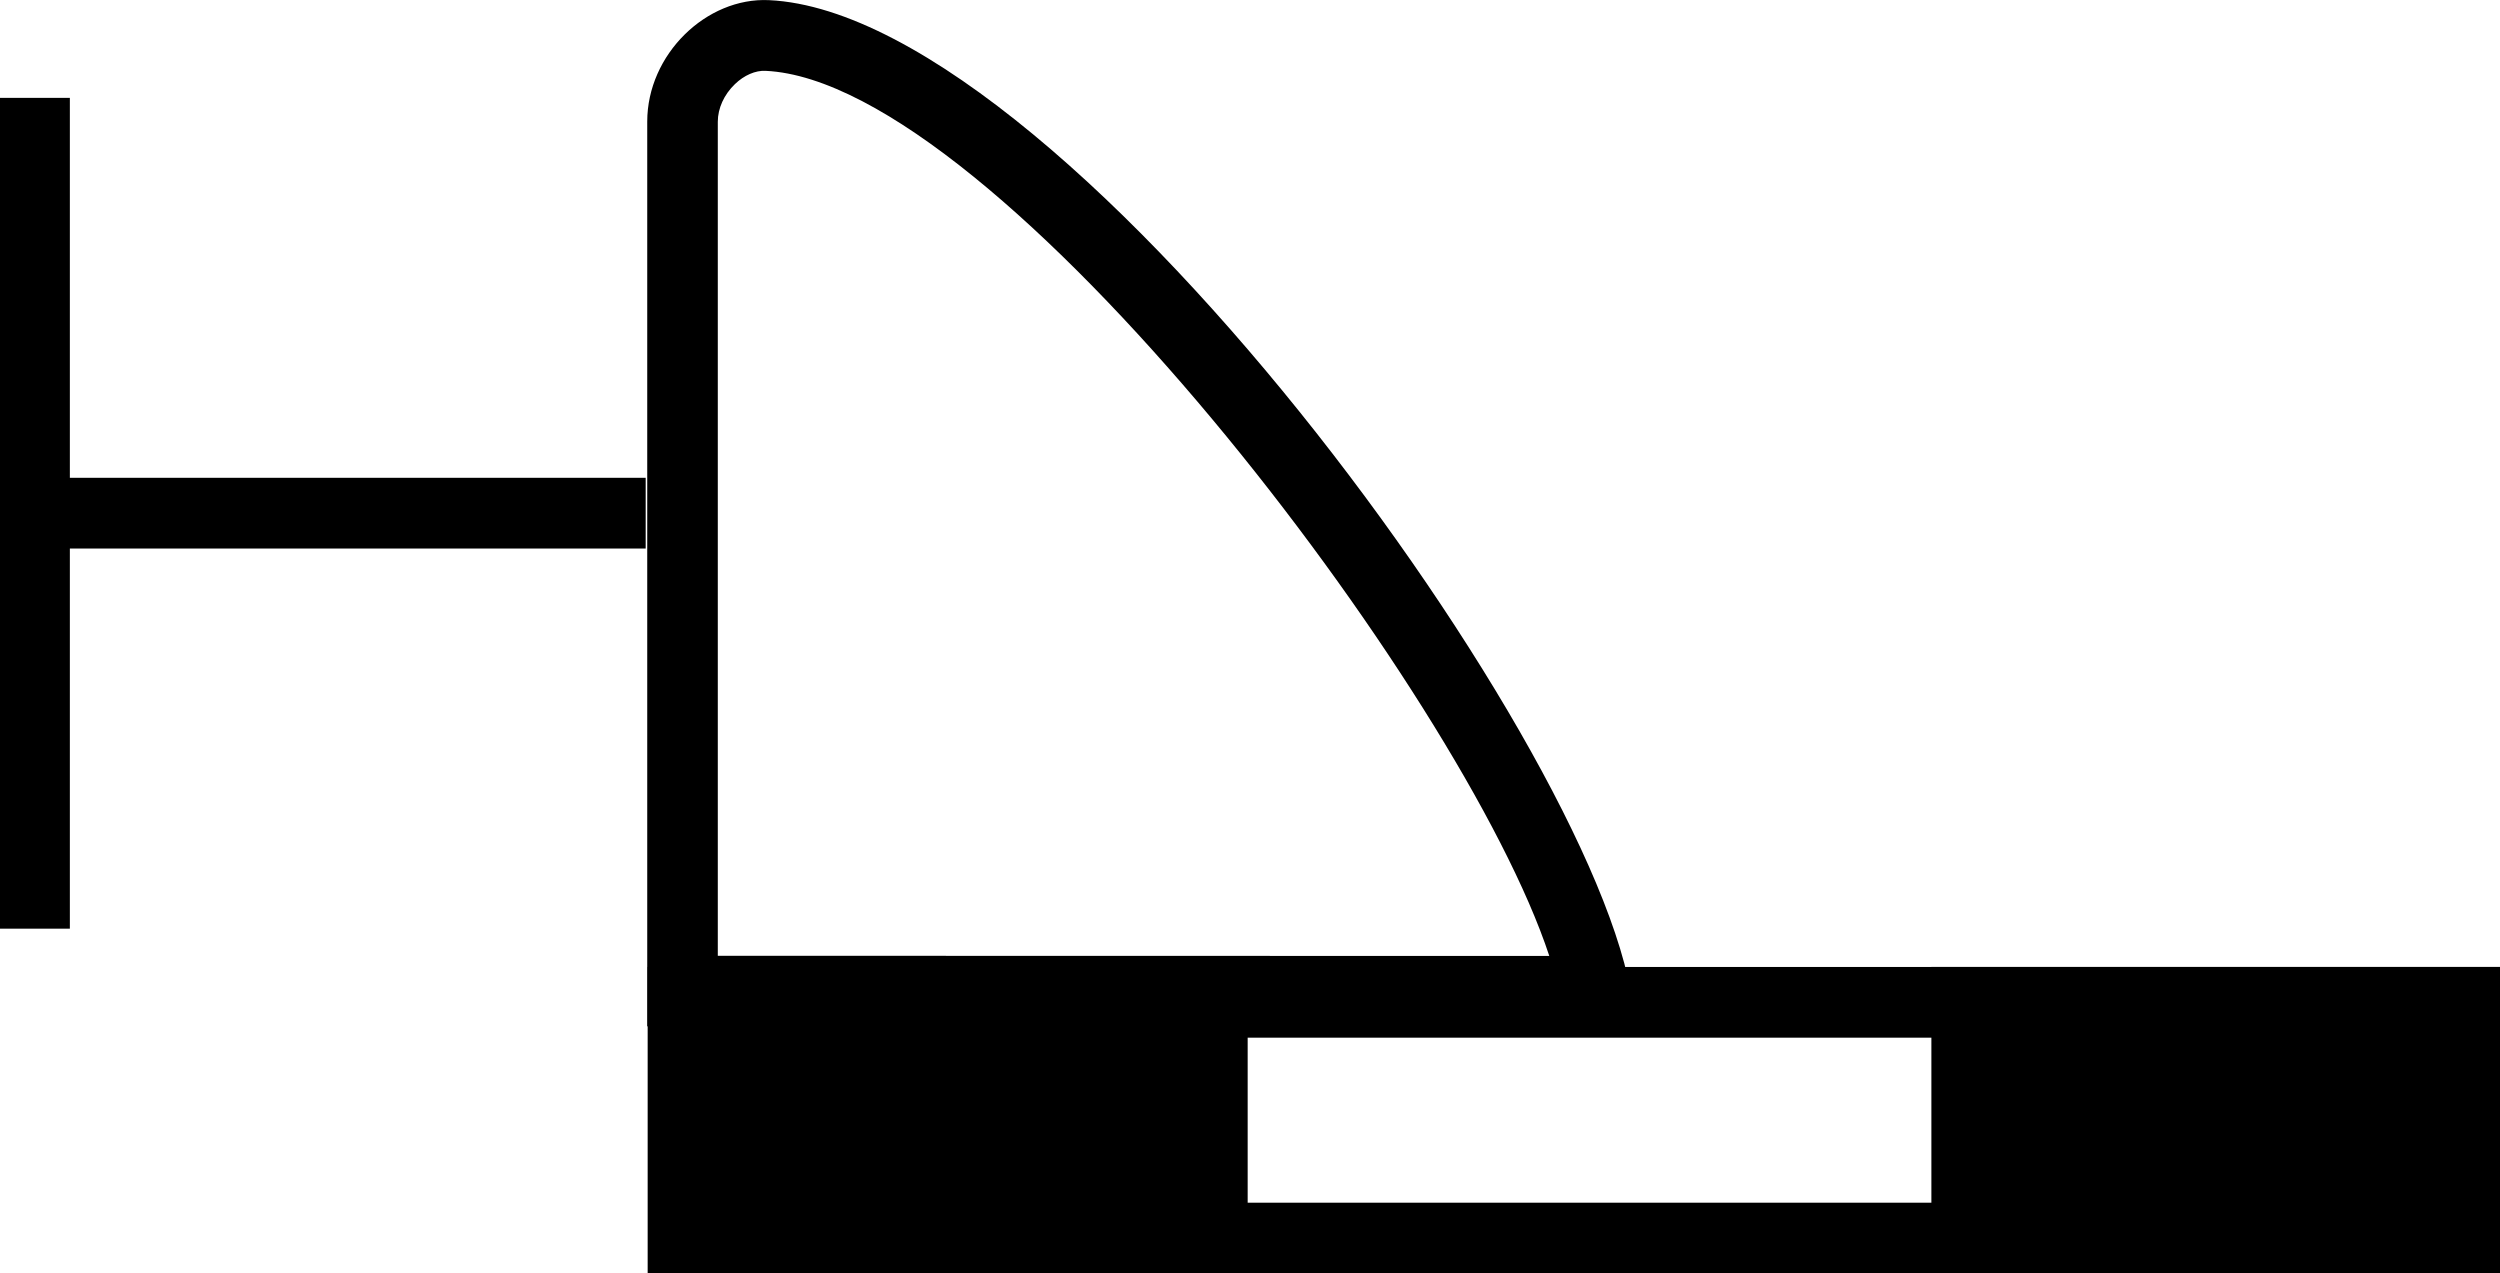<?xml version="1.0" encoding="UTF-8" standalone="no"?>
<!-- Generator: Adobe Illustrator 16.0.2, SVG Export Plug-In . SVG Version: 6.00 Build 0)  -->

<svg
   xmlns:dc="http://purl.org/dc/elements/1.1/"
   xmlns:cc="http://creativecommons.org/ns#"
   xmlns:rdf="http://www.w3.org/1999/02/22-rdf-syntax-ns#"
   xmlns:svg="http://www.w3.org/2000/svg"
   xmlns="http://www.w3.org/2000/svg"
   xmlns:sodipodi="http://sodipodi.sourceforge.net/DTD/sodipodi-0.dtd"
   xmlns:inkscape="http://www.inkscape.org/namespaces/inkscape"
   version="1.1"
   id="Layer_1"
   x="0px"
   y="0px"
   width="17.679"
   height="9.005"
   viewBox="51.982 47.977 17.679 9.005"
   enable-background="new 51.982 47.977 9.005 17.684"
   xml:space="preserve"
   inkscape:version="0.48.2 r9819"
   sodipodi:docname="opastin_rp.svg"><defs
   id="defs31" /><sodipodi:namedview
   pagecolor="#ffffff"
   bordercolor="#666666"
   borderopacity="1"
   objecttolerance="10"
   gridtolerance="10"
   guidetolerance="10"
   inkscape:pageopacity="0"
   inkscape:pageshadow="2"
   inkscape:window-width="728"
   inkscape:window-height="480"
   id="namedview29"
   showgrid="false"
   fit-margin-top="0"
   fit-margin-left="0"
   fit-margin-right="0"
   fit-margin-bottom="0"
   inkscape:zoom="13.345397"
   inkscape:cx="8.83664"
   inkscape:cy="4.5028922"
   inkscape:window-x="0"
   inkscape:window-y="0"
   inkscape:window-maximized="0"
   inkscape:current-layer="Layer_1" />
<g
   id="g3010"
   transform="matrix(0,1,-1,0,117.638,-4.005)"><g
     id="g3">
	<line
   id="line5"
   y2="65.412"
   x2="55.611"
   y1="61.09"
   x1="55.611"
   stroke-miterlimit="10"
   style="fill:none;stroke:#000000;stroke-width:0.5;stroke-miterlimit:10" />
	<line
   id="line7"
   y2="65.412"
   x2="58.549"
   y1="65.412"
   x1="52.674"
   stroke-miterlimit="10"
   style="fill:none;stroke:#000000;stroke-width:0.5;stroke-miterlimit:10" />
	<g
   id="g9">
		<path
   id="path11"
   d="m 58.742,54.7 v 0.688 l -10e-4,4.831 v 0.361 h -5.898 c -0.095,0 -0.192,-0.044 -0.266,-0.121 -0.063,-0.065 -0.098,-0.146 -0.094,-0.217 0.076,-1.637 4.395,-4.929 6.259,-5.542 m 0.5,-0.6 c -1.625,0 -7.157,3.957 -7.259,6.118 -0.021,0.443 0.384,0.861 0.859,0.861 h 6.398 c 0,0 0,-0.099 0,-0.861 h 10e-4 V 55.387 C 59.242,54.912 59.242,54.1 59.242,54.1 l 0,0 z"
   inkscape:connector-curvature="0" />
	</g>
	<g
   id="g13">
		<path
   id="path15"
   d="M 60.487,48.477 V 60.576 H 59.32 V 48.477 h 1.167 m 0.5,-0.5 H 58.82 v 13.099 h 2.167 V 47.977 l 0,0 z"
   inkscape:connector-curvature="0" />
	</g>
	<g
   id="g17">
		<rect
   id="rect19"
   height="3.521"
   width="1.667"
   y="48.227"
   x="59.07" />
		<path
   id="path21"
   d="m 60.487,48.477 v 3.021 H 59.32 v -3.021 h 1.167 m 0.5,-0.5 H 58.82 v 4.021 h 2.167 v -4.021 l 0,0 z"
   inkscape:connector-curvature="0" />
	</g>
	<g
   id="g23">
		<rect
   id="rect25"
   height="3.522"
   width="1.667"
   y="57.083"
   x="59.07" />
		<path
   id="path27"
   d="m 60.487,57.333 v 3.022 H 59.32 v -3.022 h 1.167 m 0.5,-0.5 H 58.82 v 4.022 h 2.167 v -4.022 l 0,0 z"
   inkscape:connector-curvature="0" />
	</g>
</g></g>
</svg>